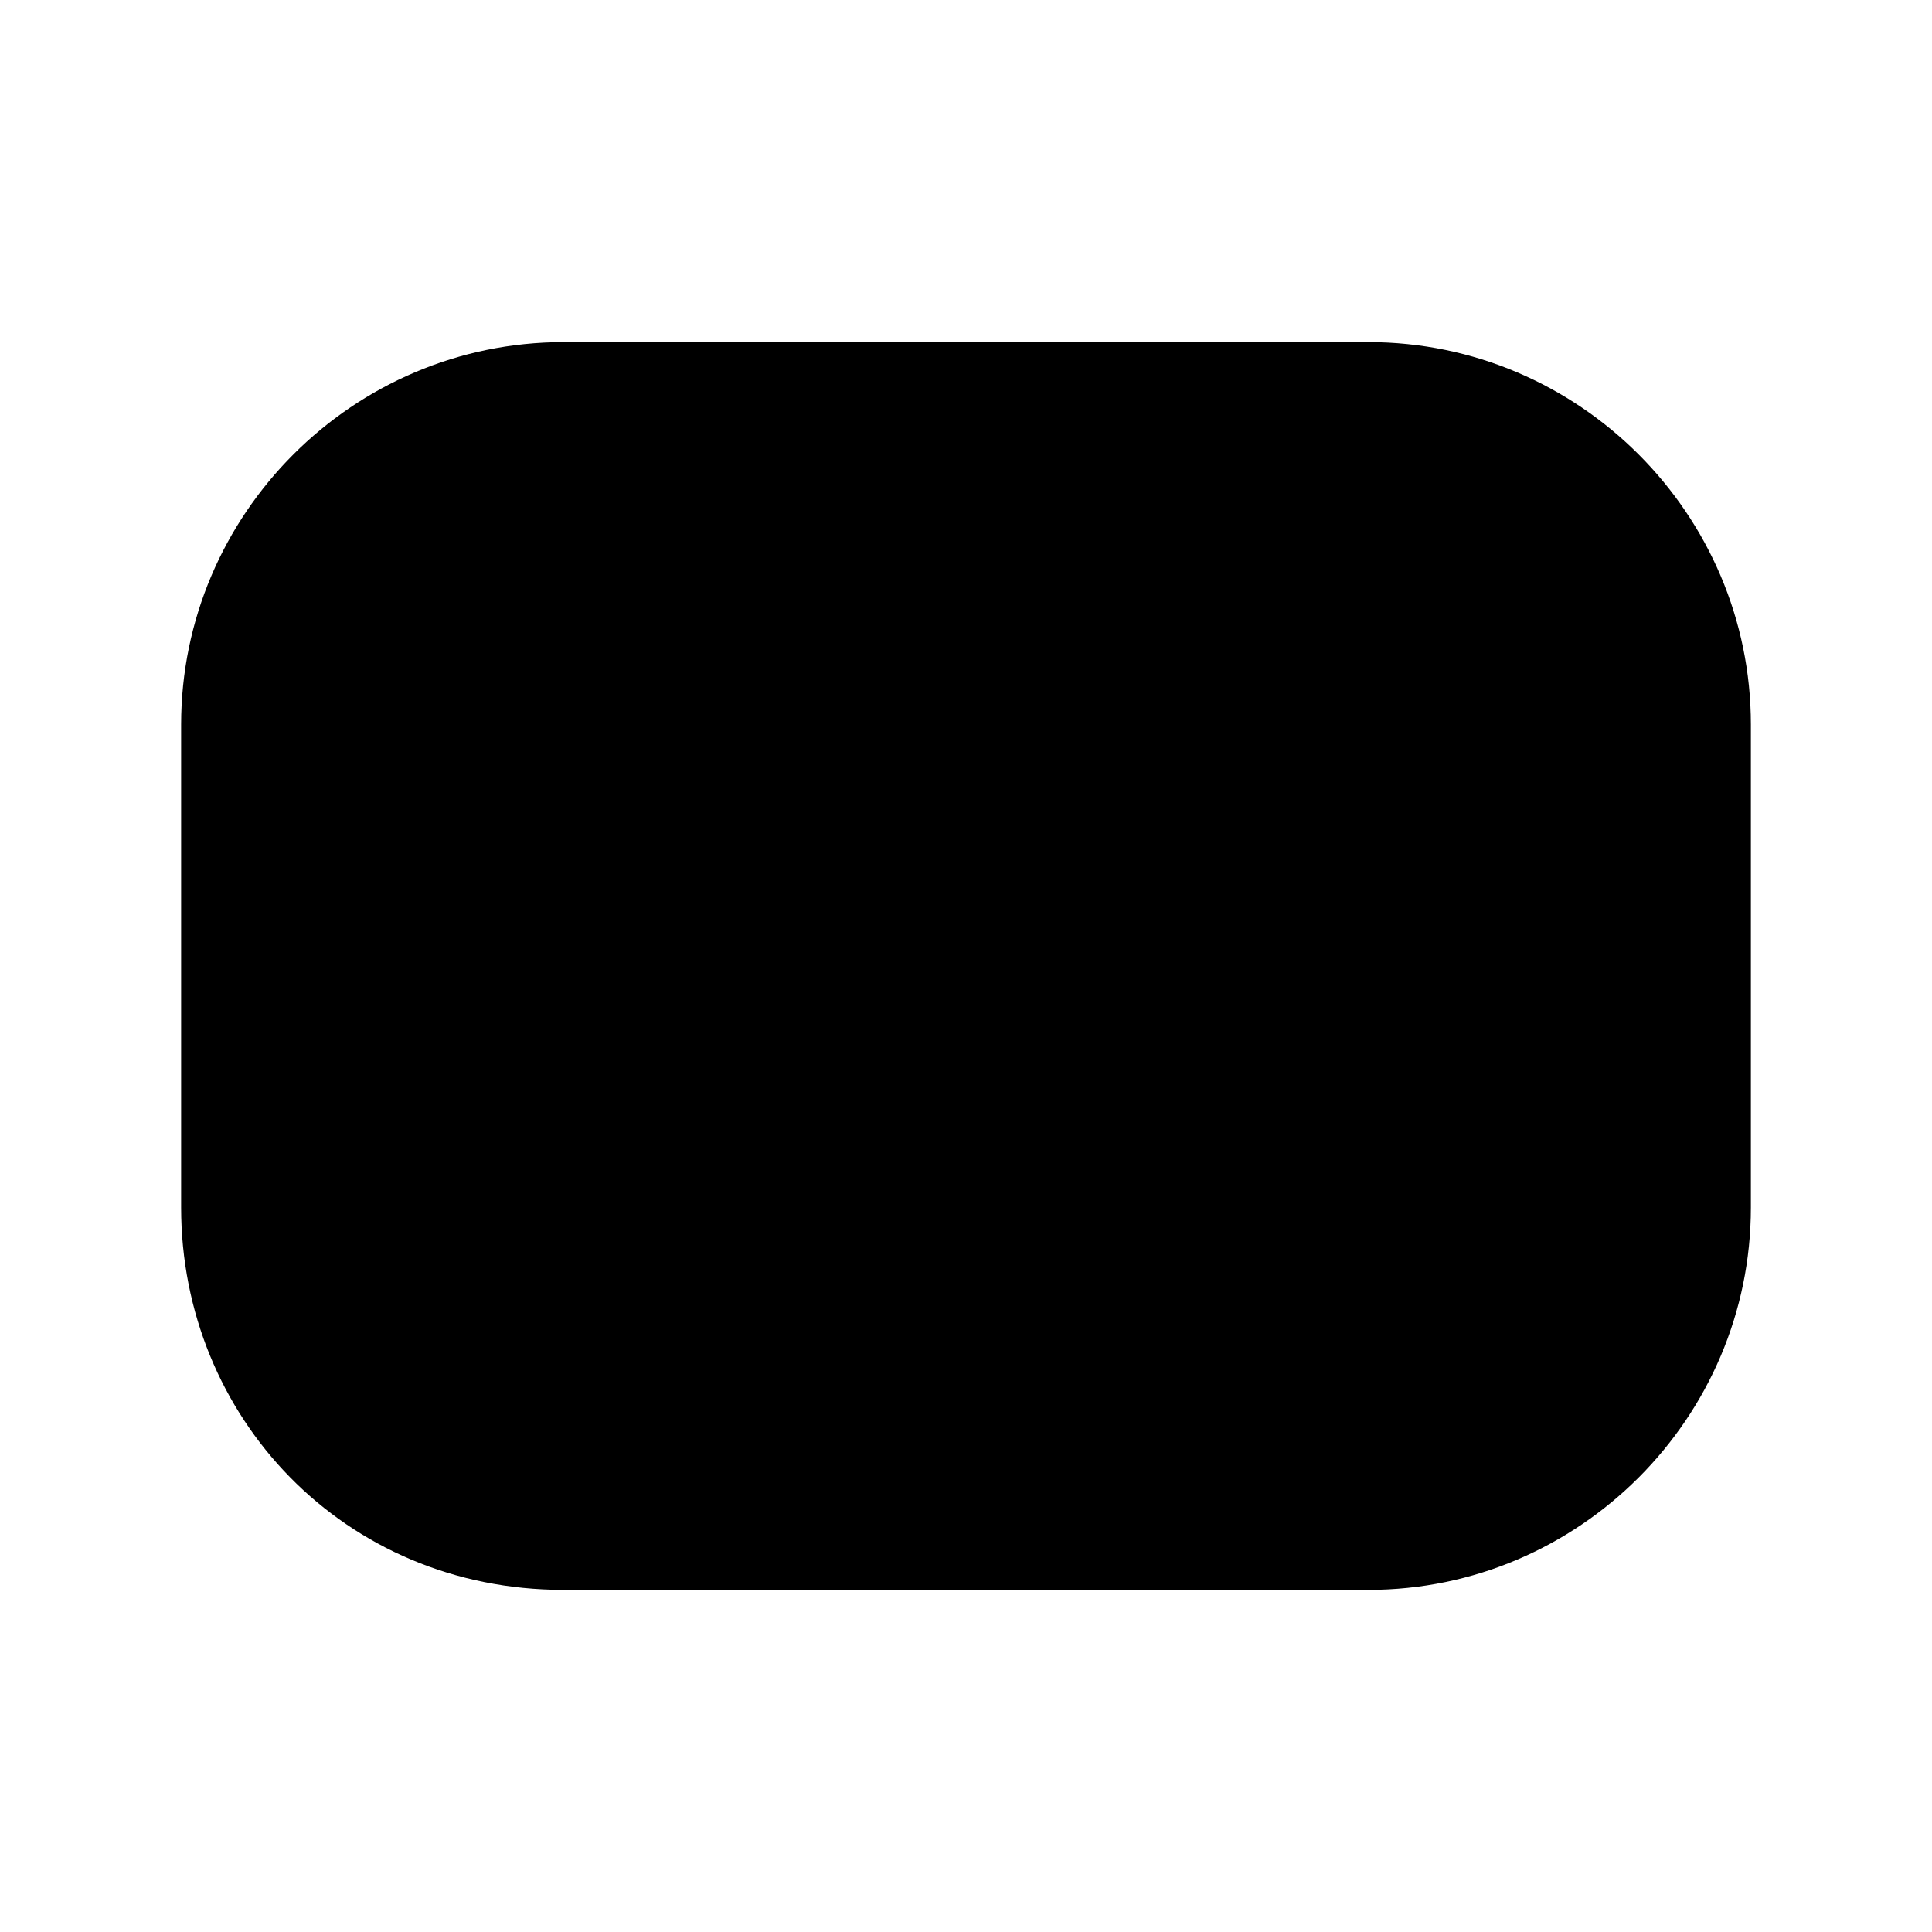 <svg width="24" height="24" viewBox="0 0 24 24" fill="none" xmlns="http://www.w3.org/2000/svg">
<path d="M3 15V9C3 6.8 4.8 5 7 5H17C19.2 5 21 6.8 21 9V15C21 17.2 19.2 19 17 19H7C4.7 19 3 17.2 3 15Z" fill="black"/>
<path fill-rule="evenodd" clip-rule="evenodd" d="M7 5.75C5.214 5.75 3.75 7.214 3.75 9V15C3.75 16.798 5.126 18.25 7 18.25H17C18.786 18.25 20.25 16.786 20.25 15V9C20.25 7.214 18.786 5.75 17 5.75H7ZM2.25 9C2.25 6.386 4.386 4.25 7 4.25H17C19.614 4.25 21.75 6.386 21.75 9V15C21.75 17.614 19.614 19.75 17 19.75H7C4.274 19.75 2.25 17.602 2.25 15V9Z" fill="black"/>
</svg>

